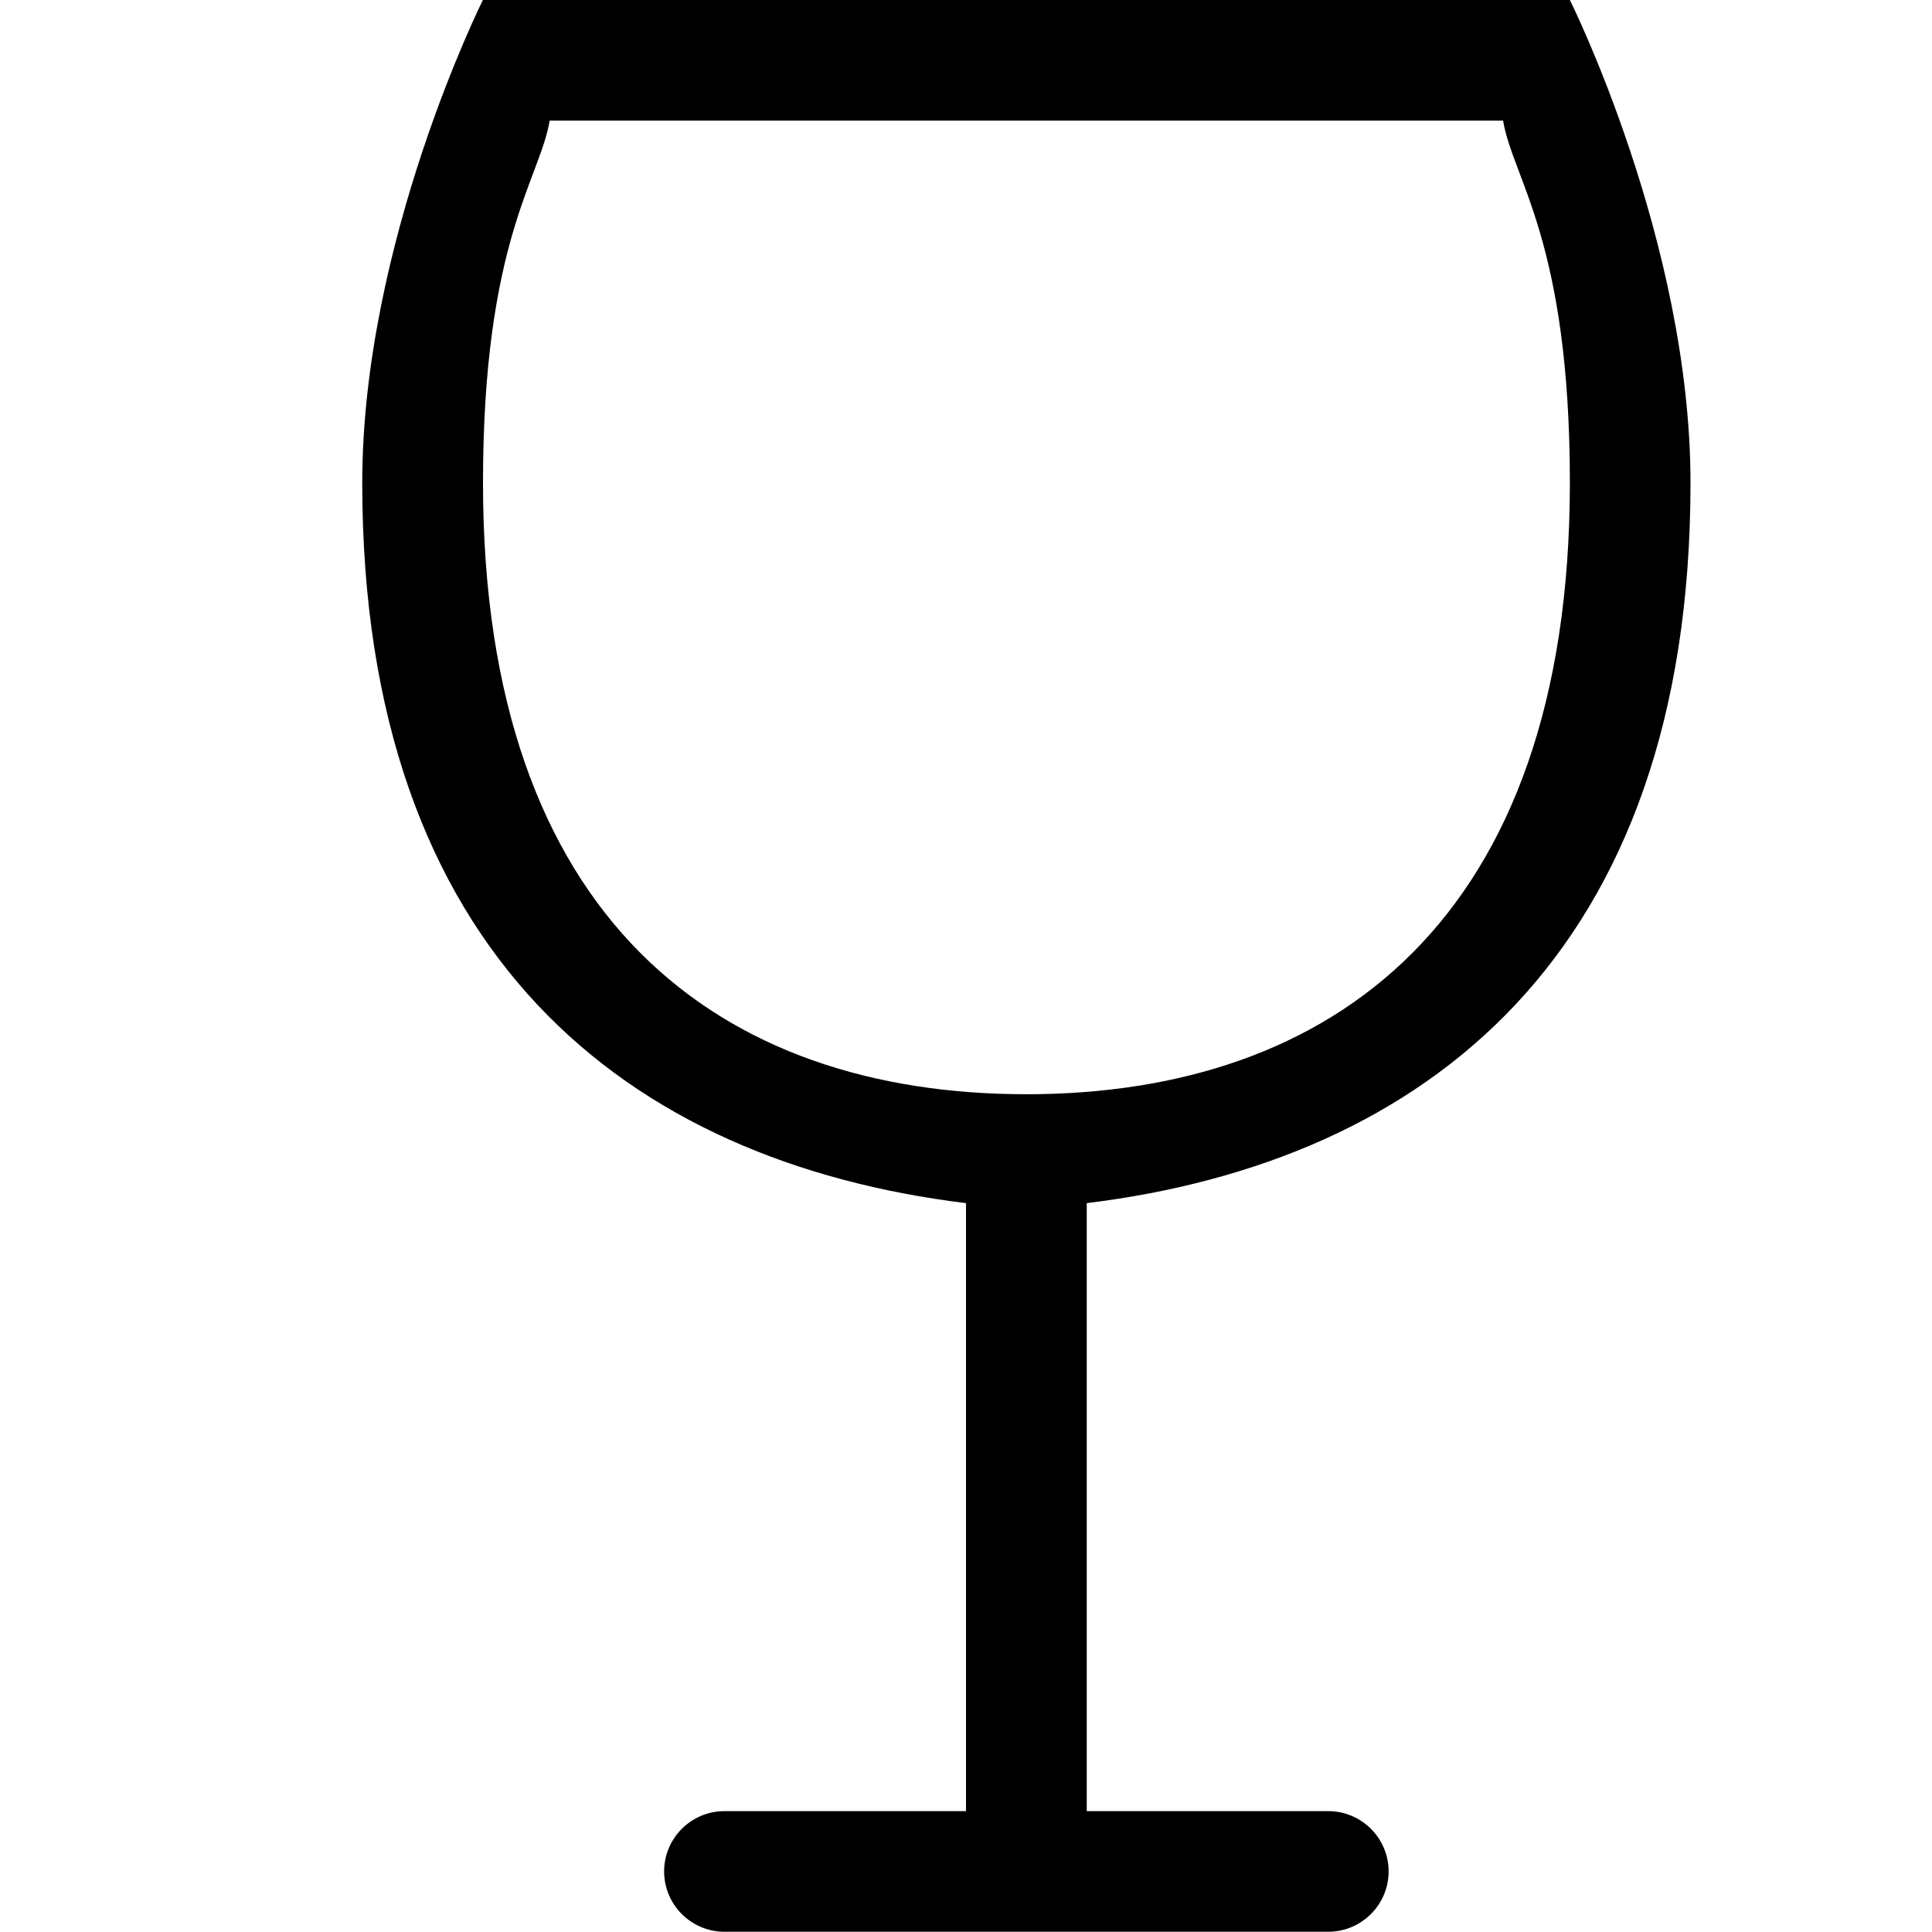 <?xml version="1.0" encoding="iso-8859-1"?>
<!-- Generator: Adobe Illustrator 16.0.0, SVG Export Plug-In . SVG Version: 6.00 Build 0)  -->
<!DOCTYPE svg PUBLIC "-//W3C//DTD SVG 1.1//EN" "http://www.w3.org/Graphics/SVG/1.1/DTD/svg11.dtd">
<svg version="1.1" xmlns="http://www.w3.org/2000/svg" xmlns:xlink="http://www.w3.org/1999/xlink" x="0px" y="0px" width="16px"
	 height="16px" viewBox="0 0 16 16" style="enable-background:new 0 0 16 16;" xml:space="preserve">
<g id="_x36_2-beverage_-_glass" style="enable-background:new    ;">
	<path d="M14,3.999c0-2-1-4.001-1-4.001H4c0,0-1,2.001-1,4.001c0,3.911,2.197,5.62,5,5.965v5.035H6c-0.276,0-0.5,0.224-0.5,0.499
		c0,0.276,0.224,0.5,0.5,0.5h2h1h2c0.275,0,0.5-0.224,0.5-0.5c0-0.275-0.225-0.499-0.5-0.499H9V9.964C11.803,9.619,14,7.91,14,3.999
		z M8.5,9.062C5.969,9.062,4,7.623,4,3.999c0-2,0.472-2.517,0.552-3h7.896c0.08,0.483,0.553,1,0.553,3
		C13,7.623,11.031,9.062,8.5,9.062z"/>
</g>
<g id="Layer_1">
</g>
</svg>

